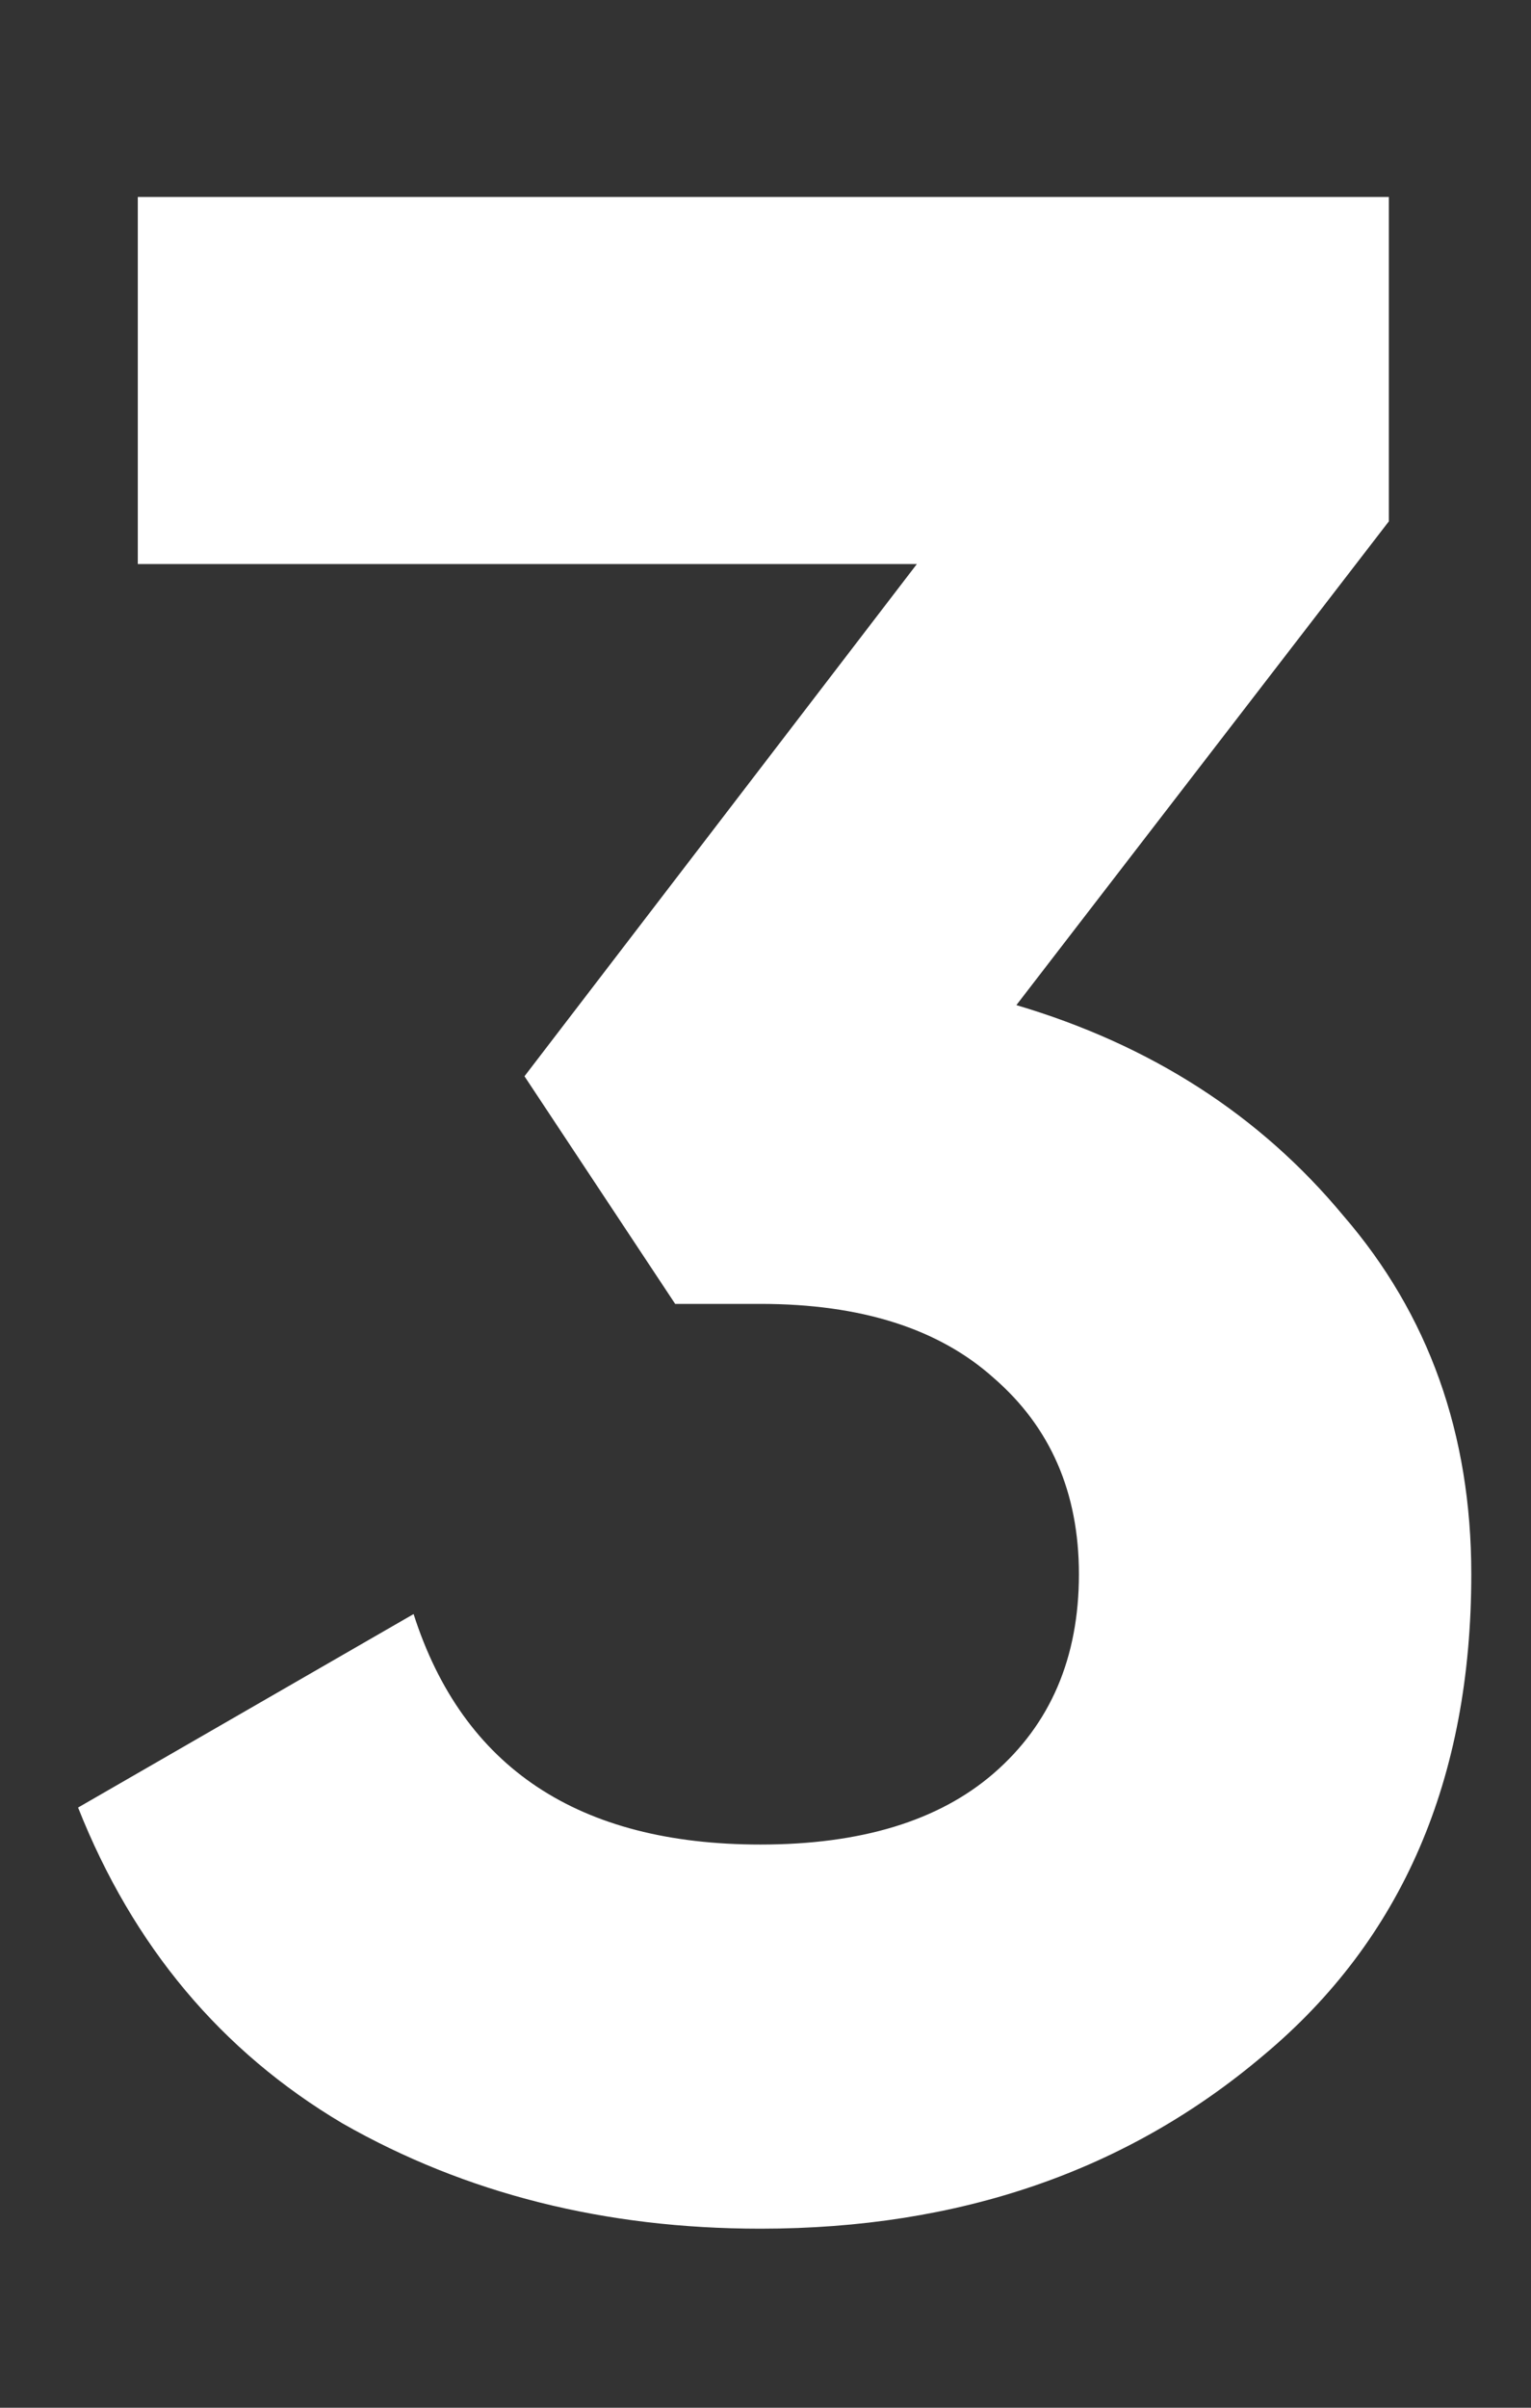 <svg width="7" height="11" viewBox="0 0 7 11" fill="none" xmlns="http://www.w3.org/2000/svg">
<rect x="0" y="0" width="7" height="11" fill="#333333" stroke="none"/>
<path d="M4.647 4.592C5.262 4.774 5.761 5.095 6.142 5.554C6.532 6.005 6.727 6.551 6.727 7.192C6.727 8.128 6.411 8.86 5.778 9.389C5.154 9.918 4.387 10.182 3.477 10.182C2.766 10.182 2.129 10.022 1.566 9.701C1.011 9.372 0.608 8.891 0.357 8.258L1.891 7.374C2.116 8.076 2.645 8.427 3.477 8.427C3.936 8.427 4.292 8.319 4.543 8.102C4.803 7.877 4.933 7.573 4.933 7.192C4.933 6.819 4.803 6.52 4.543 6.295C4.292 6.07 3.936 5.957 3.477 5.957H3.087L2.398 4.917L4.192 2.577H0.63V0.9H6.35V2.382L4.647 4.592Z" fill="white"/>
</svg>
